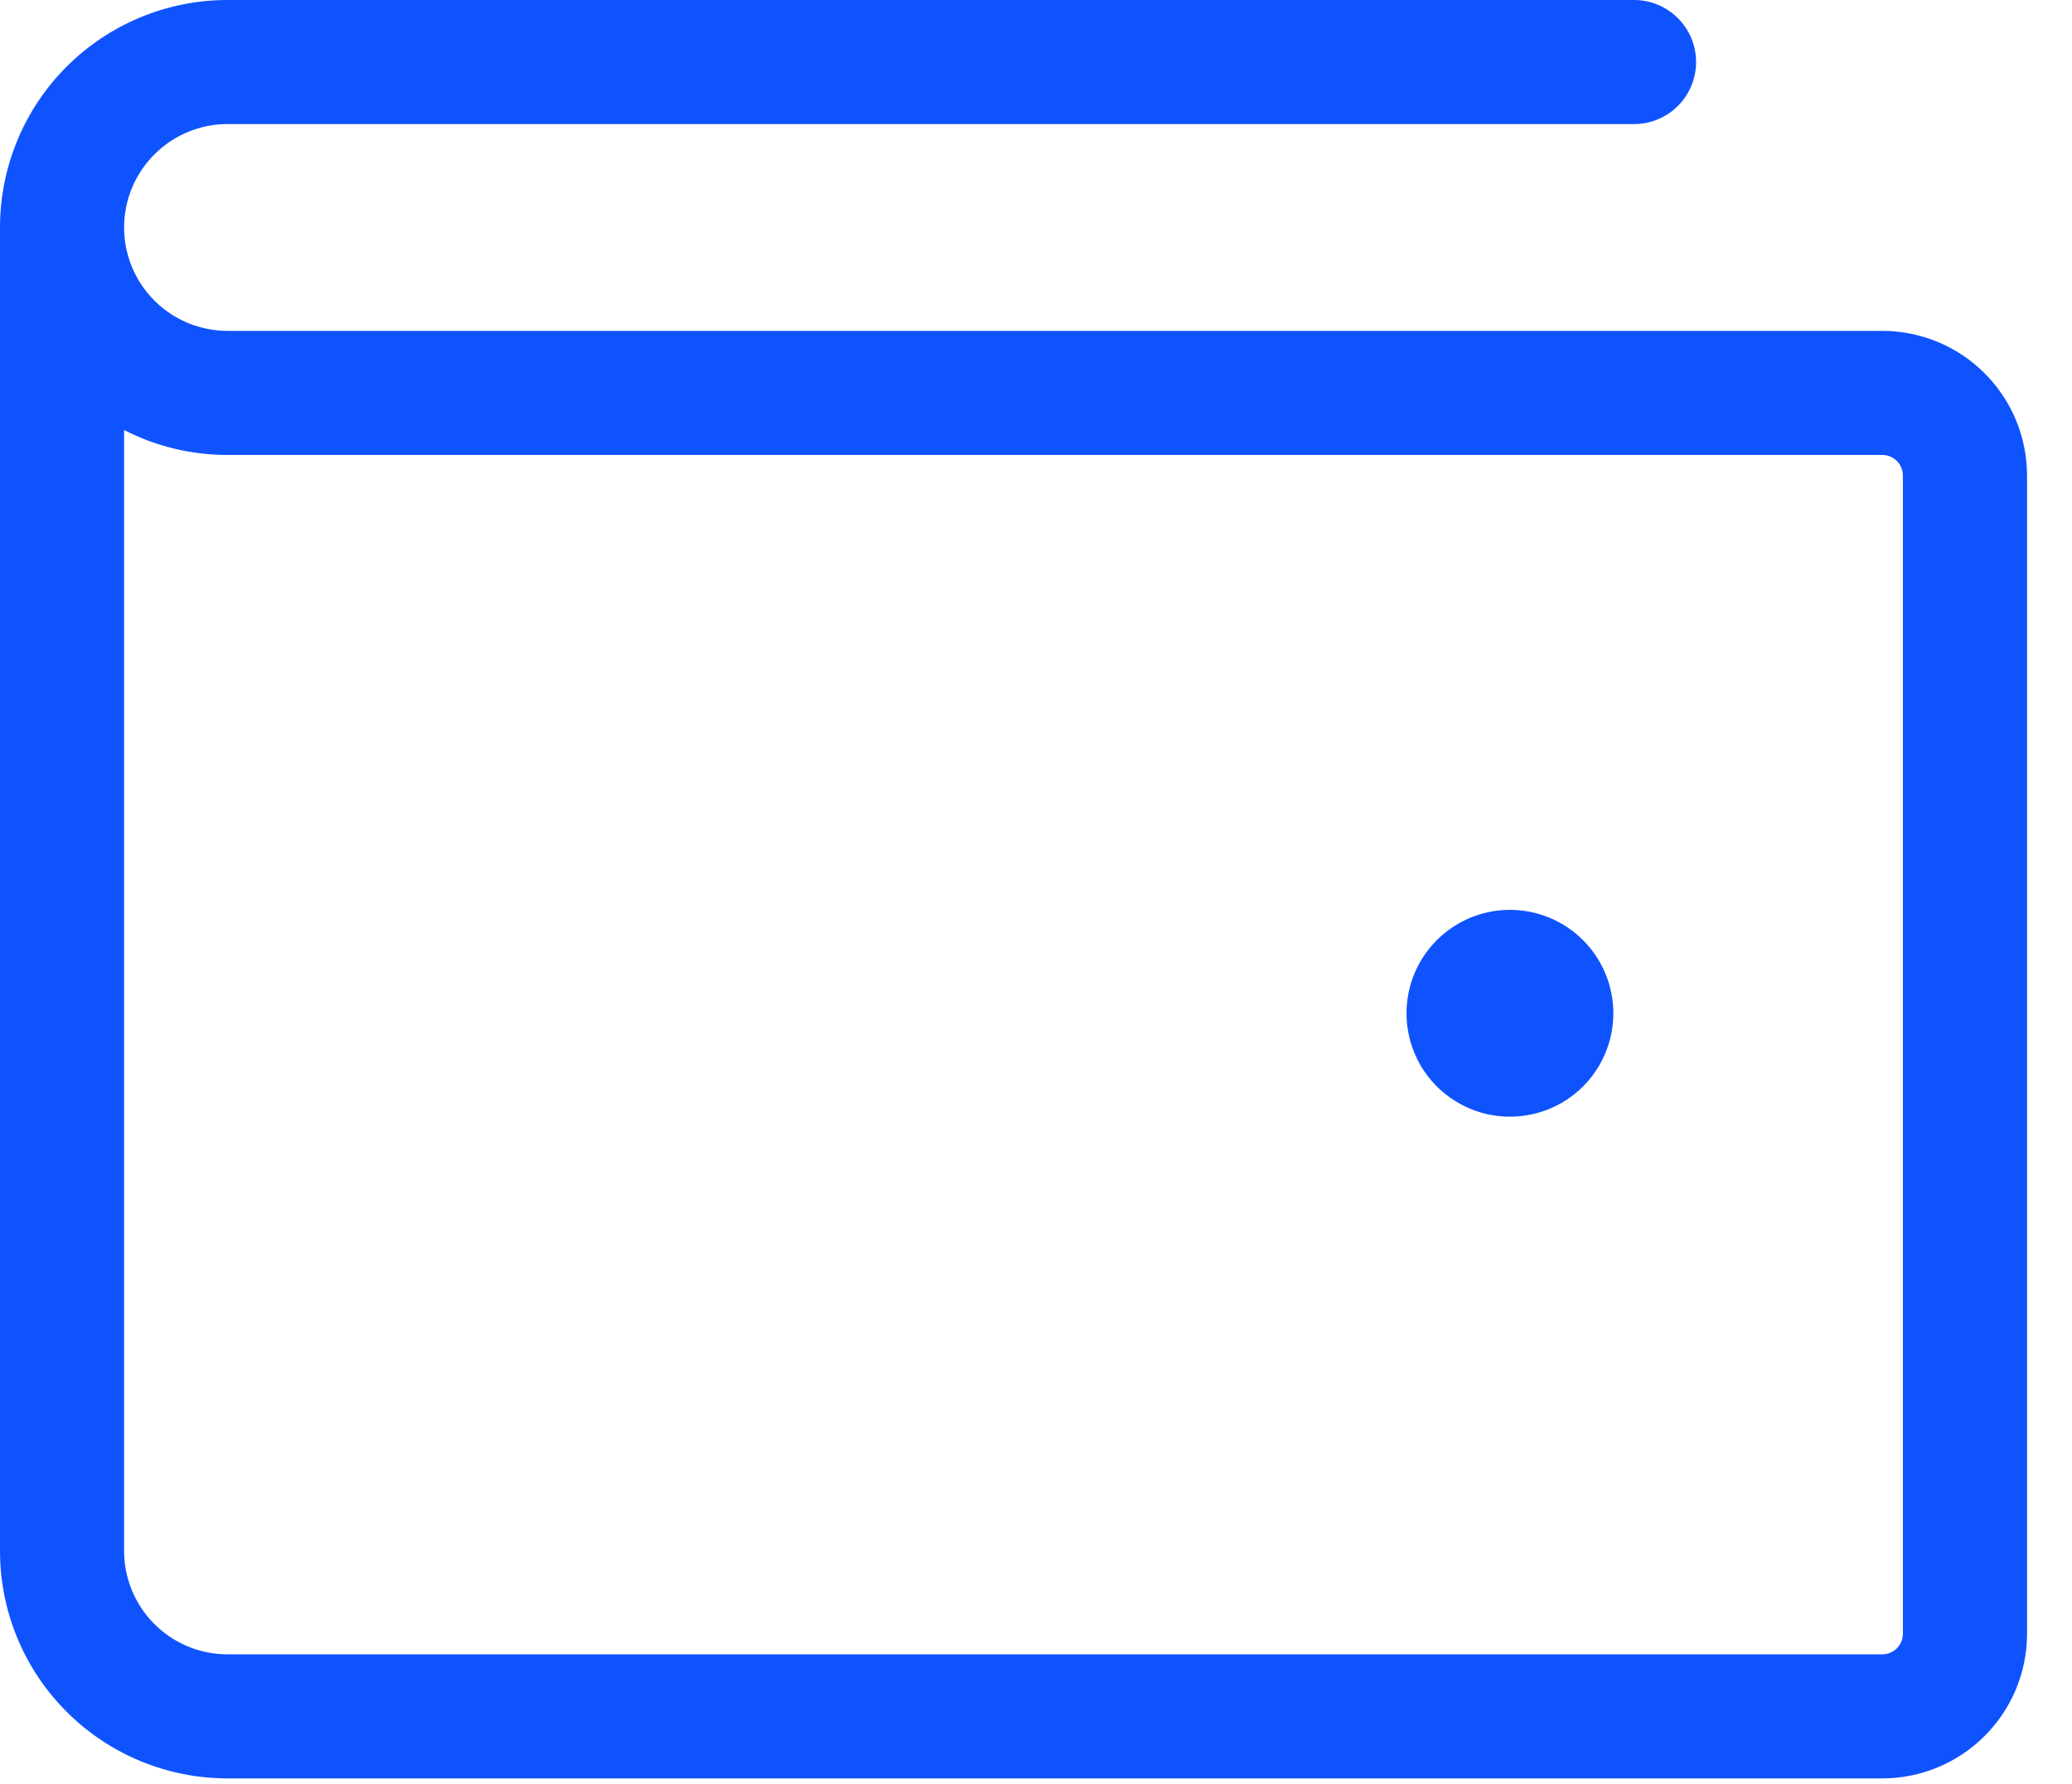 <svg width="36" height="31" viewBox="0 0 36 31" fill="none" xmlns="http://www.w3.org/2000/svg">
<path d="M32.703 5.75H3.953C3.477 5.75 3.02 5.561 2.683 5.224C2.346 4.887 2.156 4.43 2.156 3.953C2.156 3.477 2.346 3.02 2.683 2.683C3.02 2.346 3.477 2.156 3.953 2.156H28.391C28.677 2.156 28.951 2.043 29.153 1.84C29.355 1.638 29.469 1.364 29.469 1.078C29.469 0.792 29.355 0.518 29.153 0.316C28.951 0.114 28.677 0 28.391 0H3.953C2.905 0 1.899 0.416 1.158 1.158C0.416 1.899 0 2.905 0 3.953V26.953C0 28.002 0.416 29.007 1.158 29.748C1.899 30.49 2.905 30.906 3.953 30.906H32.703C33.37 30.906 34.01 30.641 34.482 30.169C34.954 29.698 35.219 29.058 35.219 28.391V8.266C35.219 7.598 34.954 6.959 34.482 6.487C34.01 6.015 33.37 5.75 32.703 5.75ZM33.062 28.391C33.062 28.486 33.025 28.577 32.957 28.645C32.89 28.712 32.798 28.75 32.703 28.75H3.953C3.477 28.75 3.02 28.561 2.683 28.224C2.346 27.887 2.156 27.43 2.156 26.953V7.473C2.712 7.759 3.328 7.907 3.953 7.906H32.703C32.798 7.906 32.89 7.944 32.957 8.012C33.025 8.079 33.062 8.17 33.062 8.266V28.391ZM28.031 17.609C28.031 17.965 27.926 18.312 27.728 18.608C27.531 18.903 27.25 19.134 26.922 19.27C26.594 19.405 26.232 19.441 25.884 19.372C25.535 19.302 25.215 19.131 24.964 18.88C24.712 18.629 24.541 18.308 24.472 17.96C24.403 17.611 24.438 17.25 24.574 16.922C24.71 16.593 24.941 16.313 25.236 16.115C25.532 15.918 25.879 15.812 26.234 15.812C26.711 15.812 27.168 16.002 27.505 16.339C27.842 16.676 28.031 17.133 28.031 17.609Z" fill="#0F53FF"/>
</svg>
